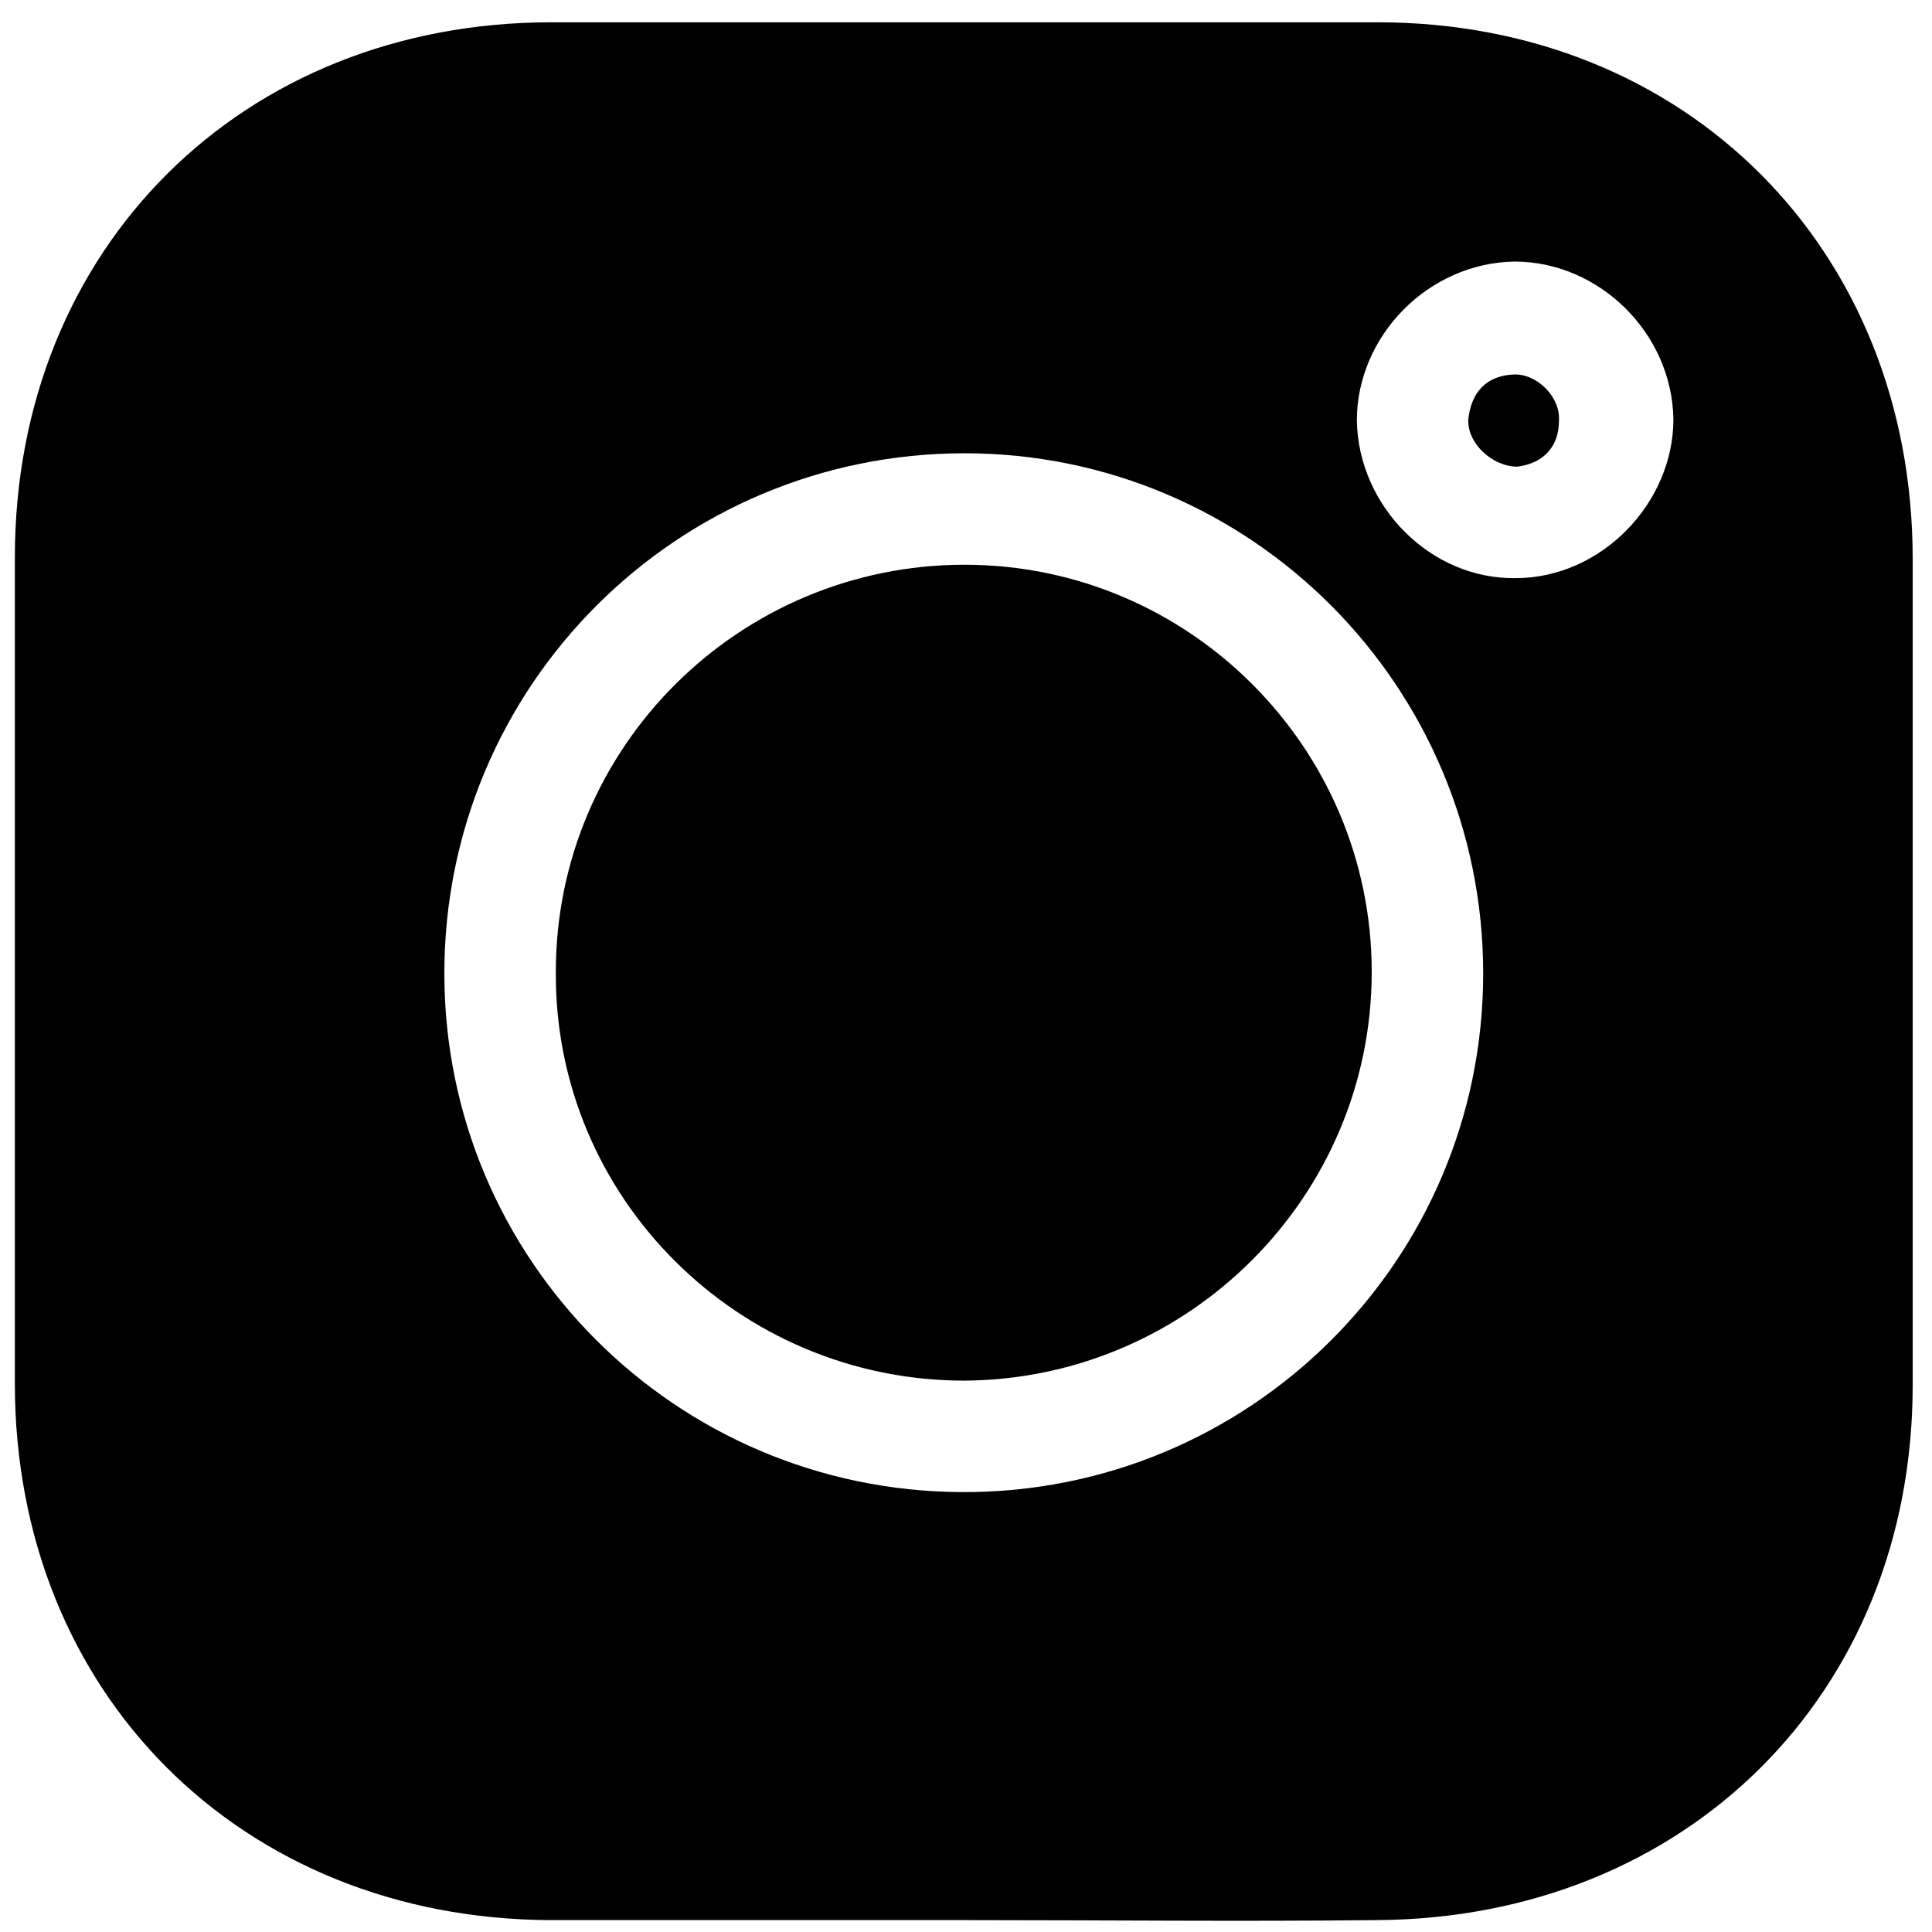 <?xml version="1.0" encoding="utf-8"?>
<!-- Generator: Adobe Illustrator 23.1.0, SVG Export Plug-In . SVG Version: 6.00 Build 0)  -->
<svg version="1.1" id="Layer_1" xmlns="http://www.w3.org/2000/svg" xmlns:xlink="http://www.w3.org/1999/xlink" x="0px" y="0px"
	 viewBox="0 0 130 130" style="enable-background:new 0 0 130 130;" xml:space="preserve">
<g>
	<path d="M64.9,129.2c-9.3,0-18.6,0-27.9,0c-20.8-0.1-36-15.3-36-36.1c0-18.5,0-37,0-55.6c0-20.8,15.3-36,36.1-36
		c18.5,0,37,0,55.6,0c20.8,0,36,15.3,36,36.1c0,18.5,0,37,0,55.6c0,20.8-15.3,35.9-36.1,36C83.4,129.3,74.1,129.2,64.9,129.2z
		 M64.9,30.5c-19.3,0-35,15.6-35,35c0,19.2,15.5,34.8,34.8,34.9c19.3,0.1,35.1-15.5,35.1-34.9C99.8,46.2,84.2,30.5,64.9,30.5z
		 M102,38.9c5.7,0,10.6-5,10.6-10.7c-0.1-5.8-5-10.6-10.7-10.6c-5.8,0.1-10.6,5-10.6,10.7C91.4,34.1,96.3,39,102,38.9z"/>
	<path d="M92.3,65.4c0,15.1-12.3,27.4-27.4,27.5c-15.2,0-27.6-12.3-27.5-27.5C37.4,50.2,49.8,38,64.9,38C80,38,92.3,50.3,92.3,65.4z
		"/>
	<path d="M102.1,31.4c-1.7,0-3.4-1.6-3.3-3.2c0.2-1.8,1.2-2.9,3-3c1.6-0.1,3.2,1.5,3.1,3.1C104.9,30.2,103.7,31.2,102.1,31.4z"/>
</g>
</svg>
